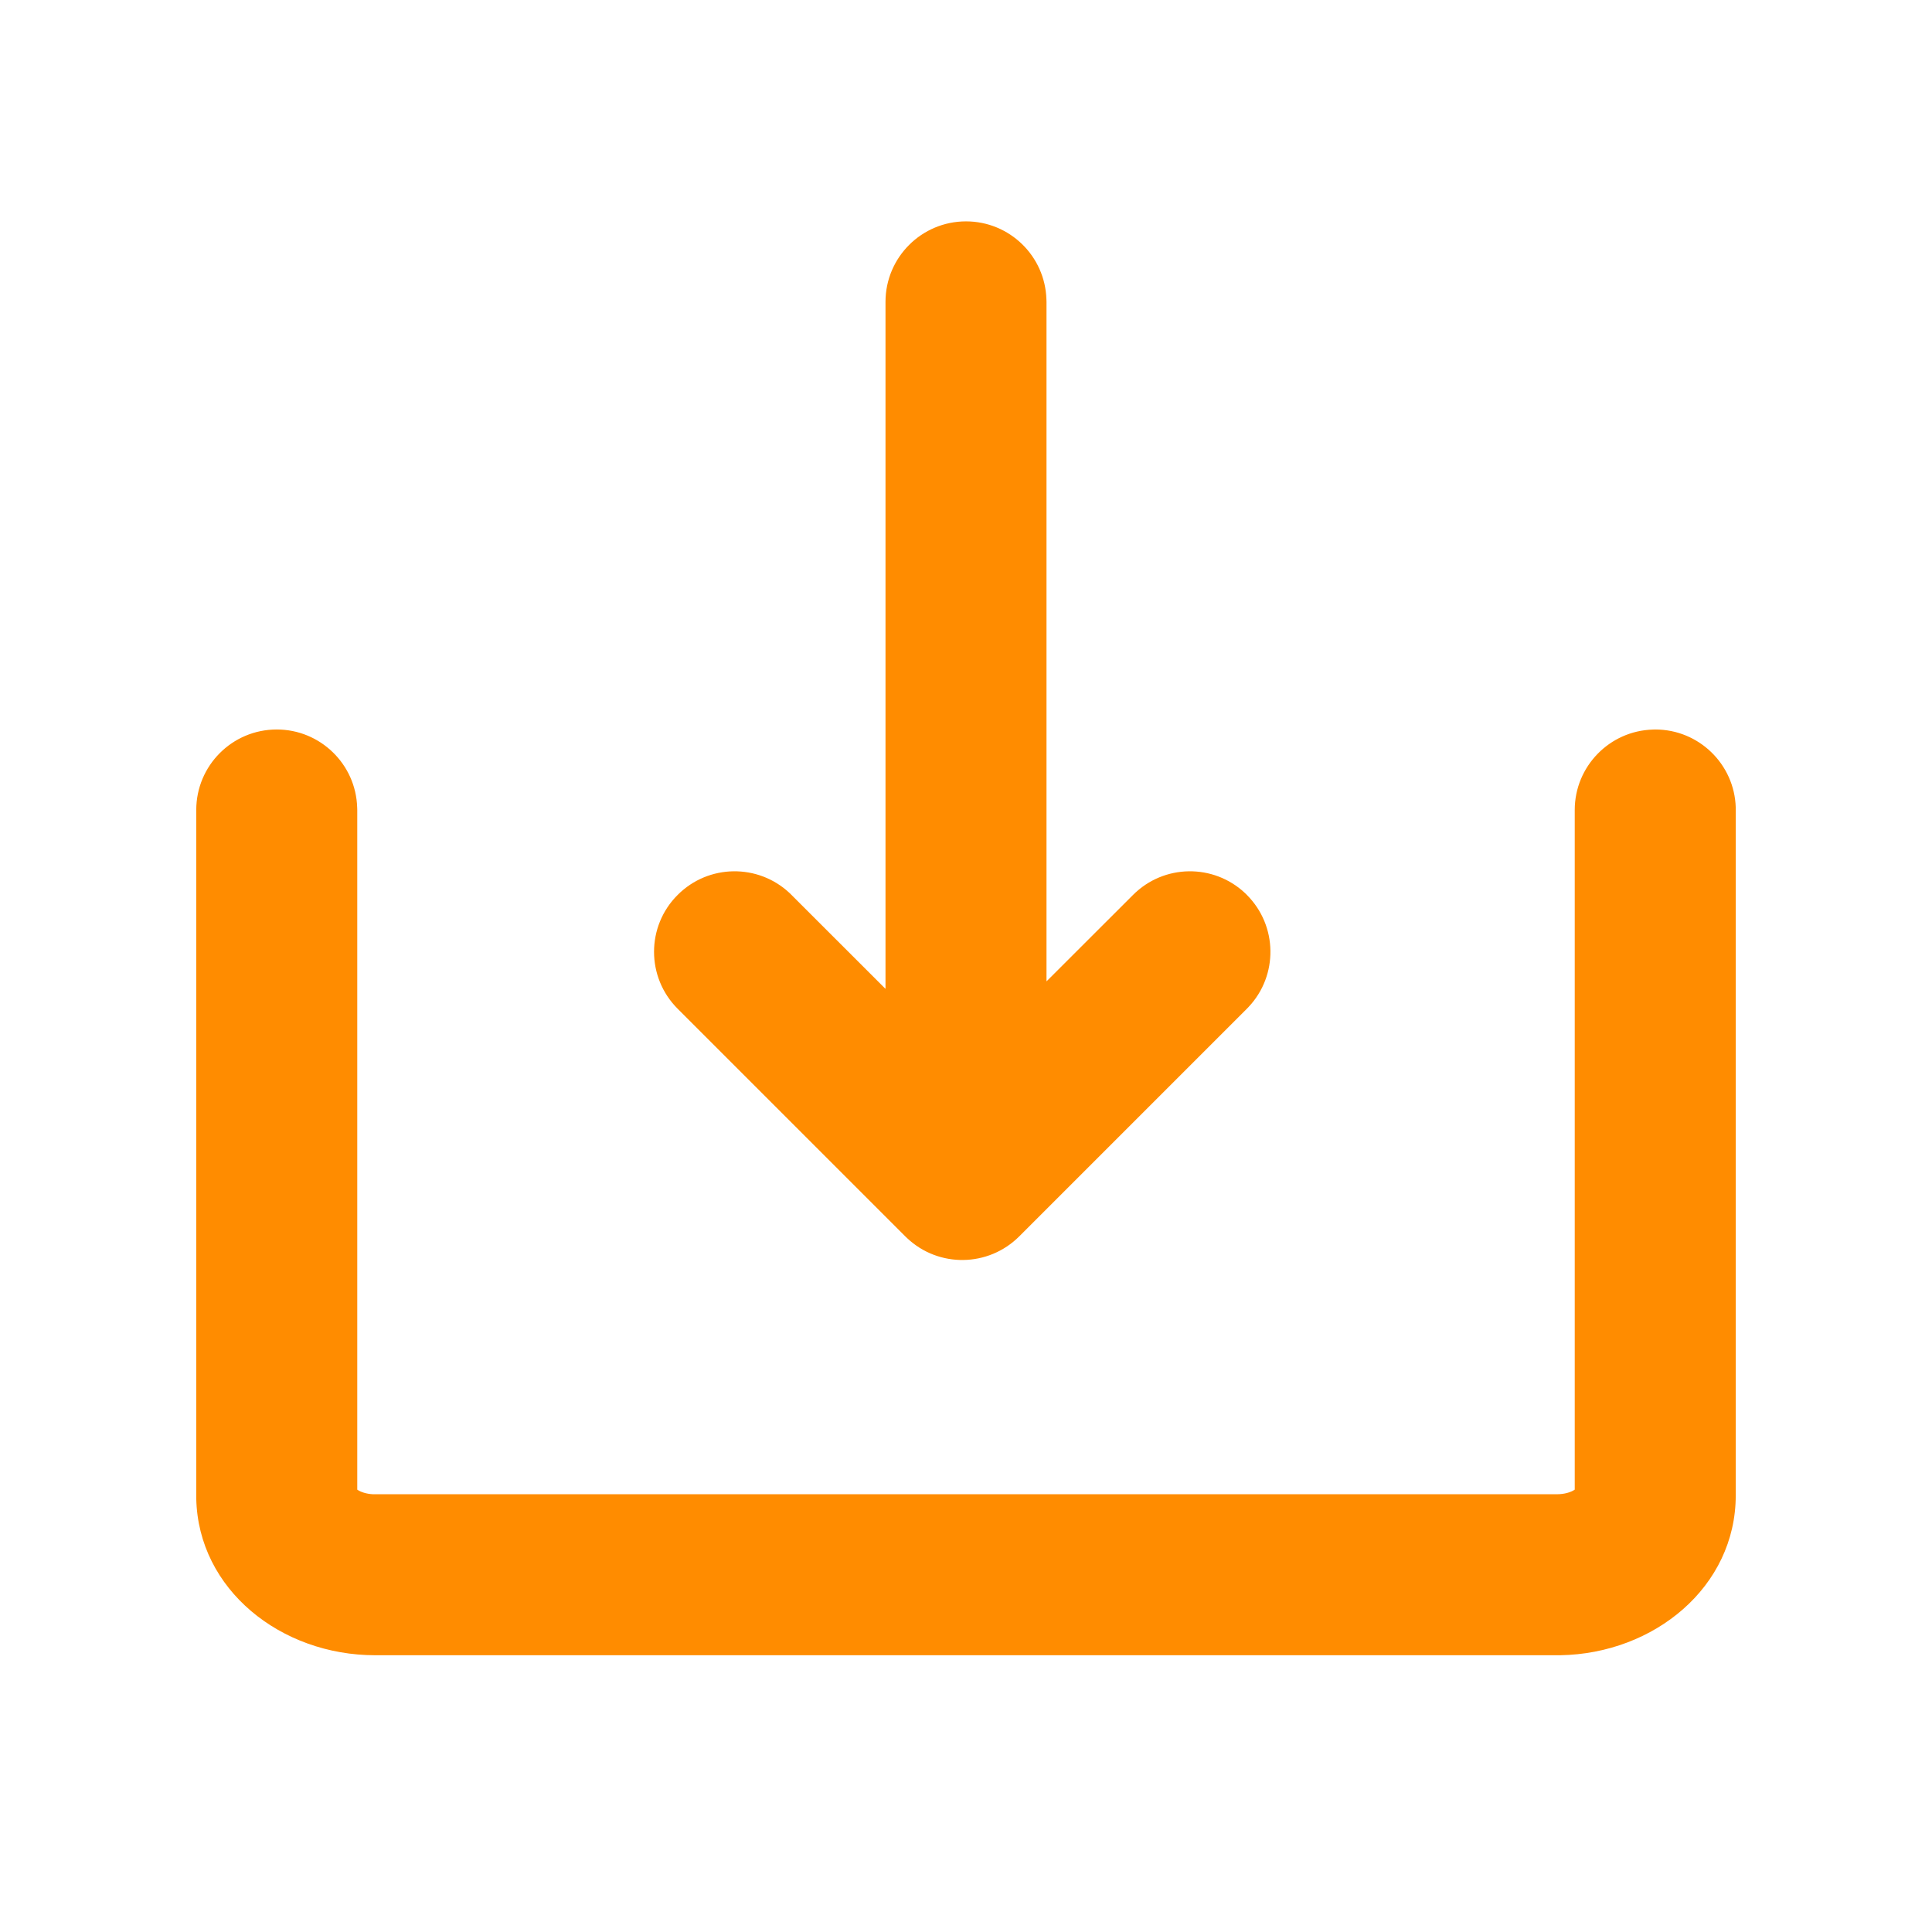 <svg width="24" height="24" viewBox="0 0 24 24" fill="none" xmlns="http://www.w3.org/2000/svg">
<path fill-rule="evenodd" clip-rule="evenodd" d="M12.999 3.719C12.983 3.181 12.542 2.75 12 2.75C11.448 2.75 11 3.198 11 3.75V12.284L9.832 11.117L9.81 11.095C9.418 10.726 8.801 10.733 8.418 11.117C8.027 11.507 8.027 12.14 8.418 12.531L11.246 15.359L11.269 15.381C11.661 15.75 12.277 15.742 12.661 15.359L15.489 12.531L15.511 12.508C15.879 12.117 15.872 11.5 15.489 11.117L15.467 11.095C15.075 10.726 14.458 10.733 14.075 11.117L13 12.191V3.75L12.999 3.719ZM2.438 10.062C2.438 9.51 2.885 9.062 3.438 9.062C3.979 9.062 4.421 9.493 4.437 10.031L4.438 10.062L4.438 18.505C4.482 18.535 4.551 18.558 4.633 18.562L4.661 18.562H19.339C19.434 18.562 19.513 18.538 19.562 18.505L19.562 10.062C19.562 9.521 19.994 9.079 20.531 9.063L20.562 9.062C21.104 9.062 21.546 9.493 21.562 10.031L21.562 10.062V18.576C21.562 19.712 20.55 20.543 19.381 20.562L19.339 20.562H4.661C3.488 20.562 2.462 19.745 2.438 18.616L2.438 18.576V10.062Z" fill="#FF8C00"/>
</svg>
